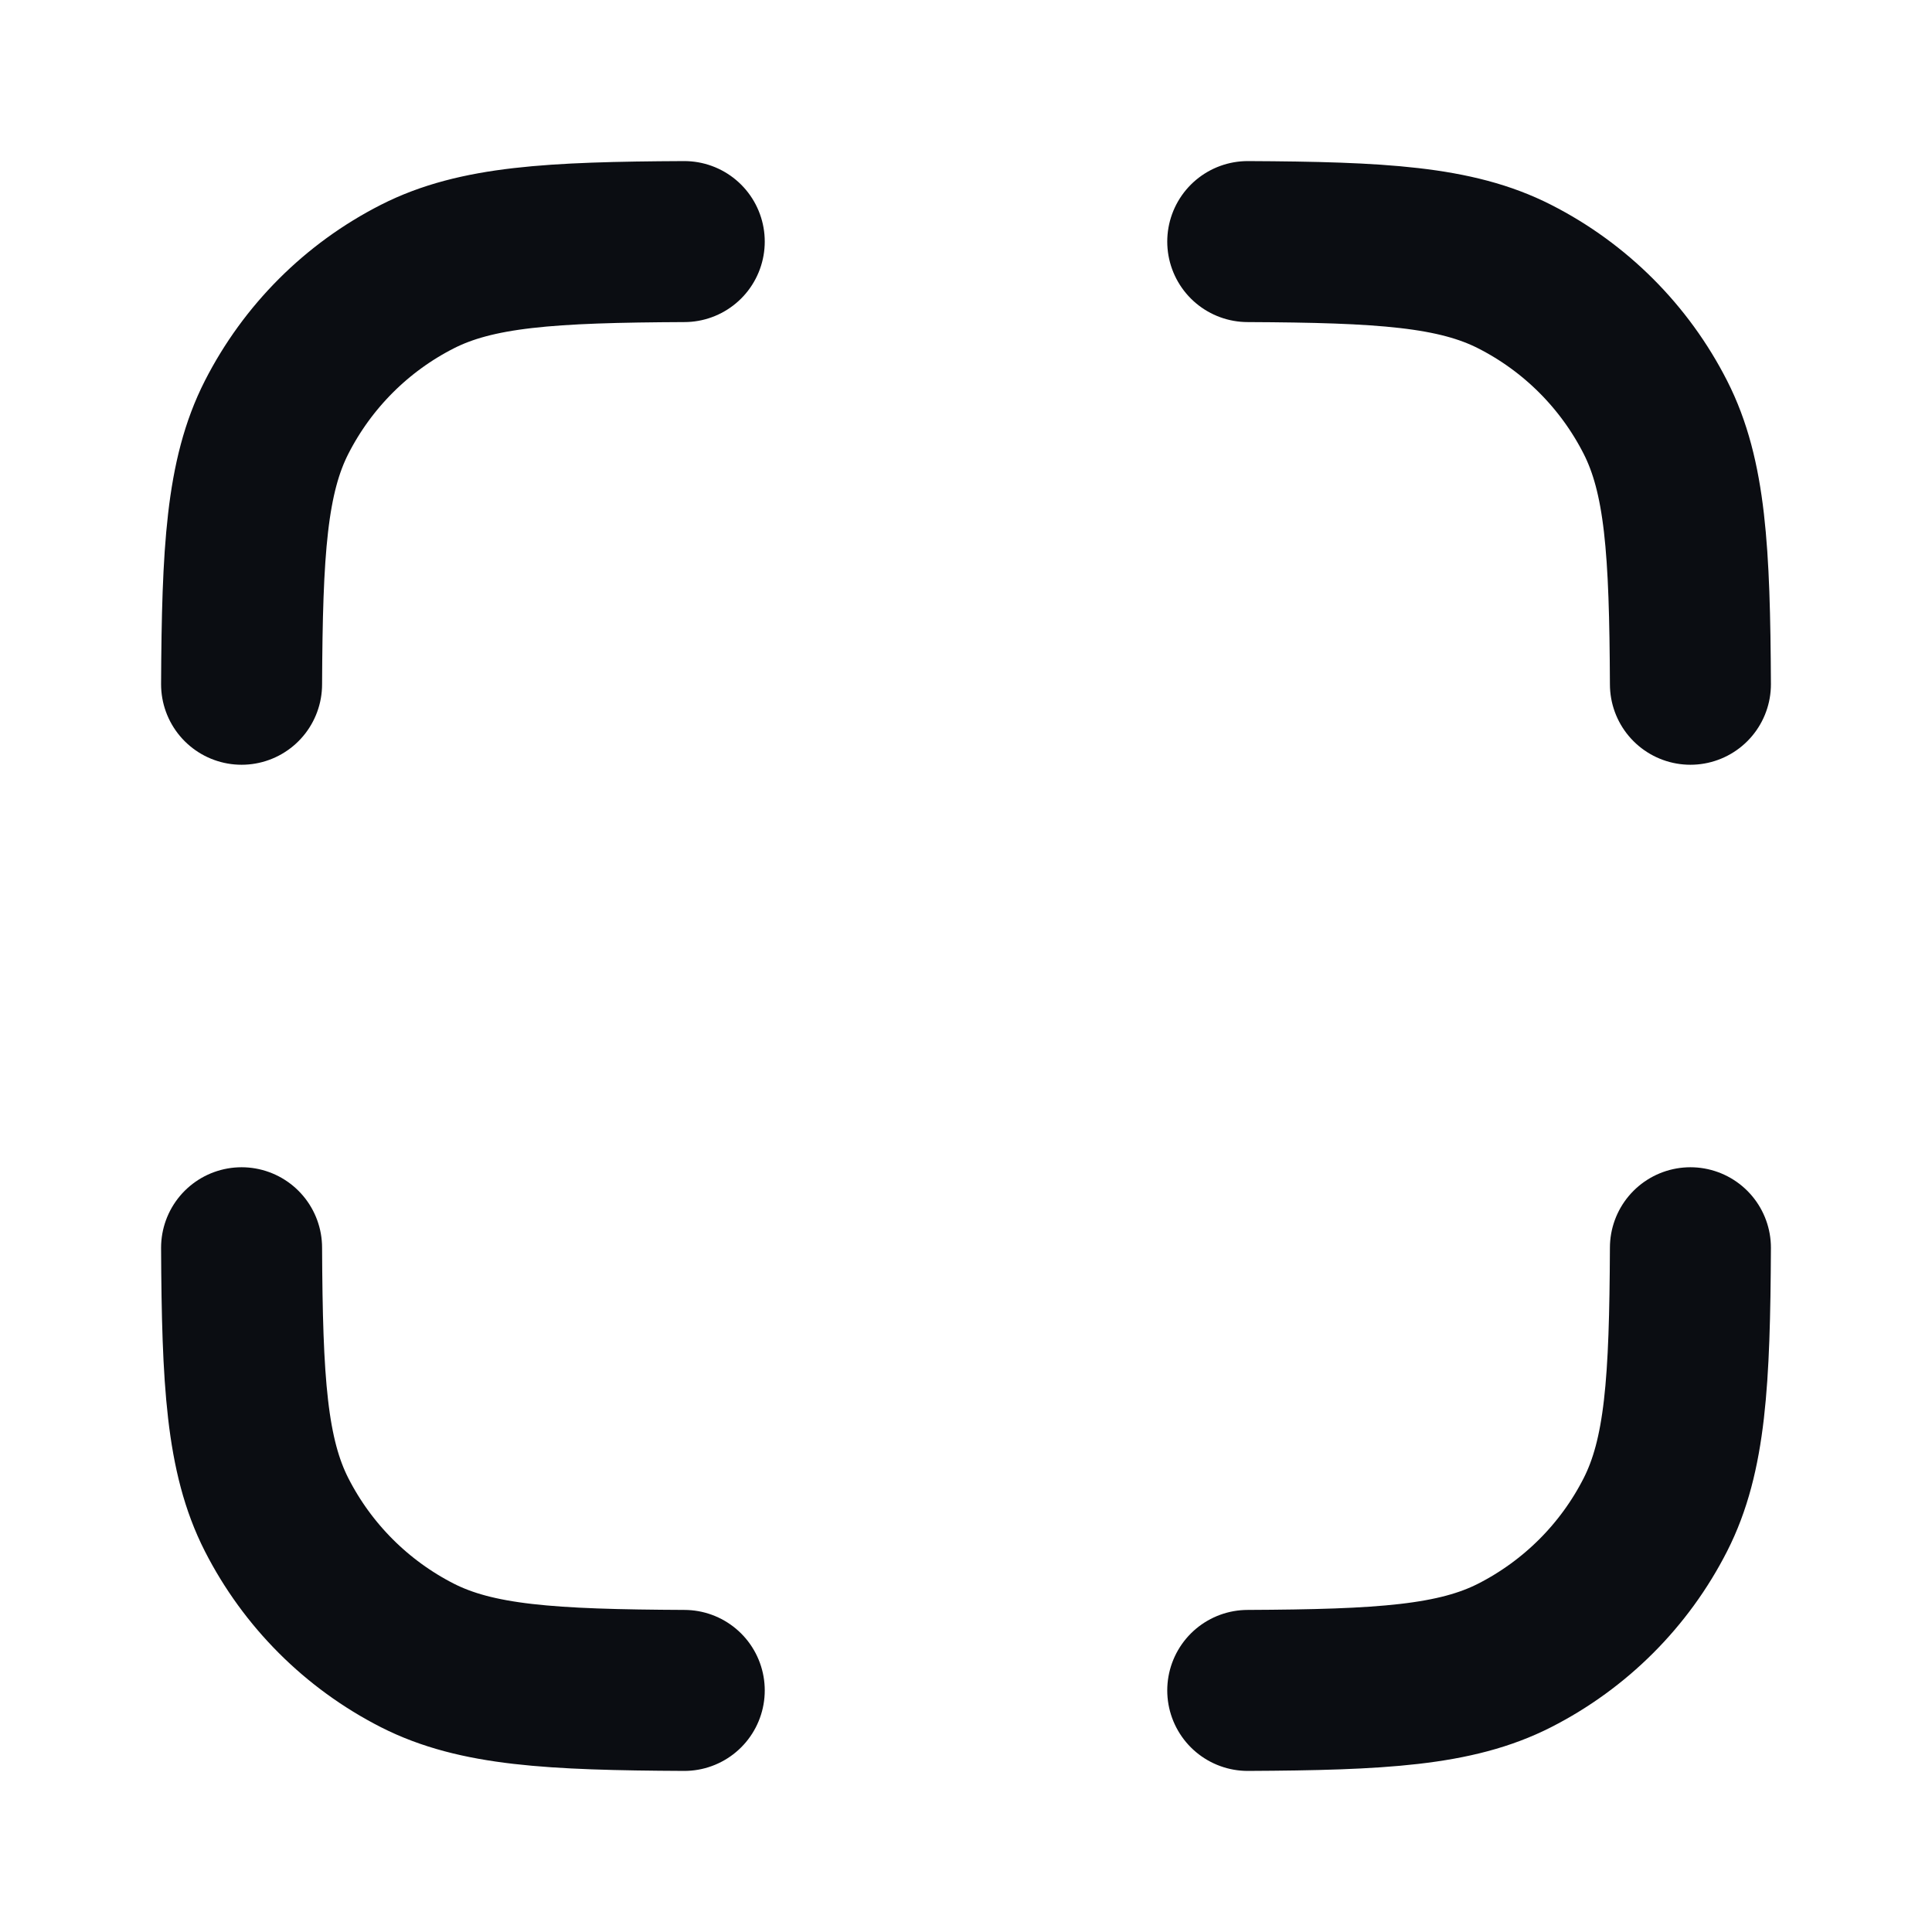 <svg width="24" height="24" viewBox="0 0 24 24" fill="none" xmlns="http://www.w3.org/2000/svg">
<path d="M8.5 20.999C6.843 20.991 5.917 20.937 5.184 20.564C4.431 20.18 3.82 19.569 3.436 18.816C3.063 18.083 3.009 17.157 3.001 15.5M15.5 20.999C17.157 20.991 18.084 20.937 18.816 20.564C19.569 20.18 20.181 19.569 20.564 18.816C20.937 18.083 20.991 17.157 20.999 15.5M15.5 3.001C17.157 3.009 18.084 3.063 18.816 3.436C19.569 3.819 20.181 4.431 20.564 5.184C20.937 5.917 20.991 6.843 20.999 8.5M8.5 3.001C6.843 3.009 5.917 3.063 5.184 3.436C4.431 3.819 3.82 4.431 3.436 5.184C3.063 5.917 3.009 6.843 3.001 8.5" stroke="#0B0D12" stroke-width="2" stroke-linecap="round" stroke-linejoin="round"/>
</svg>
